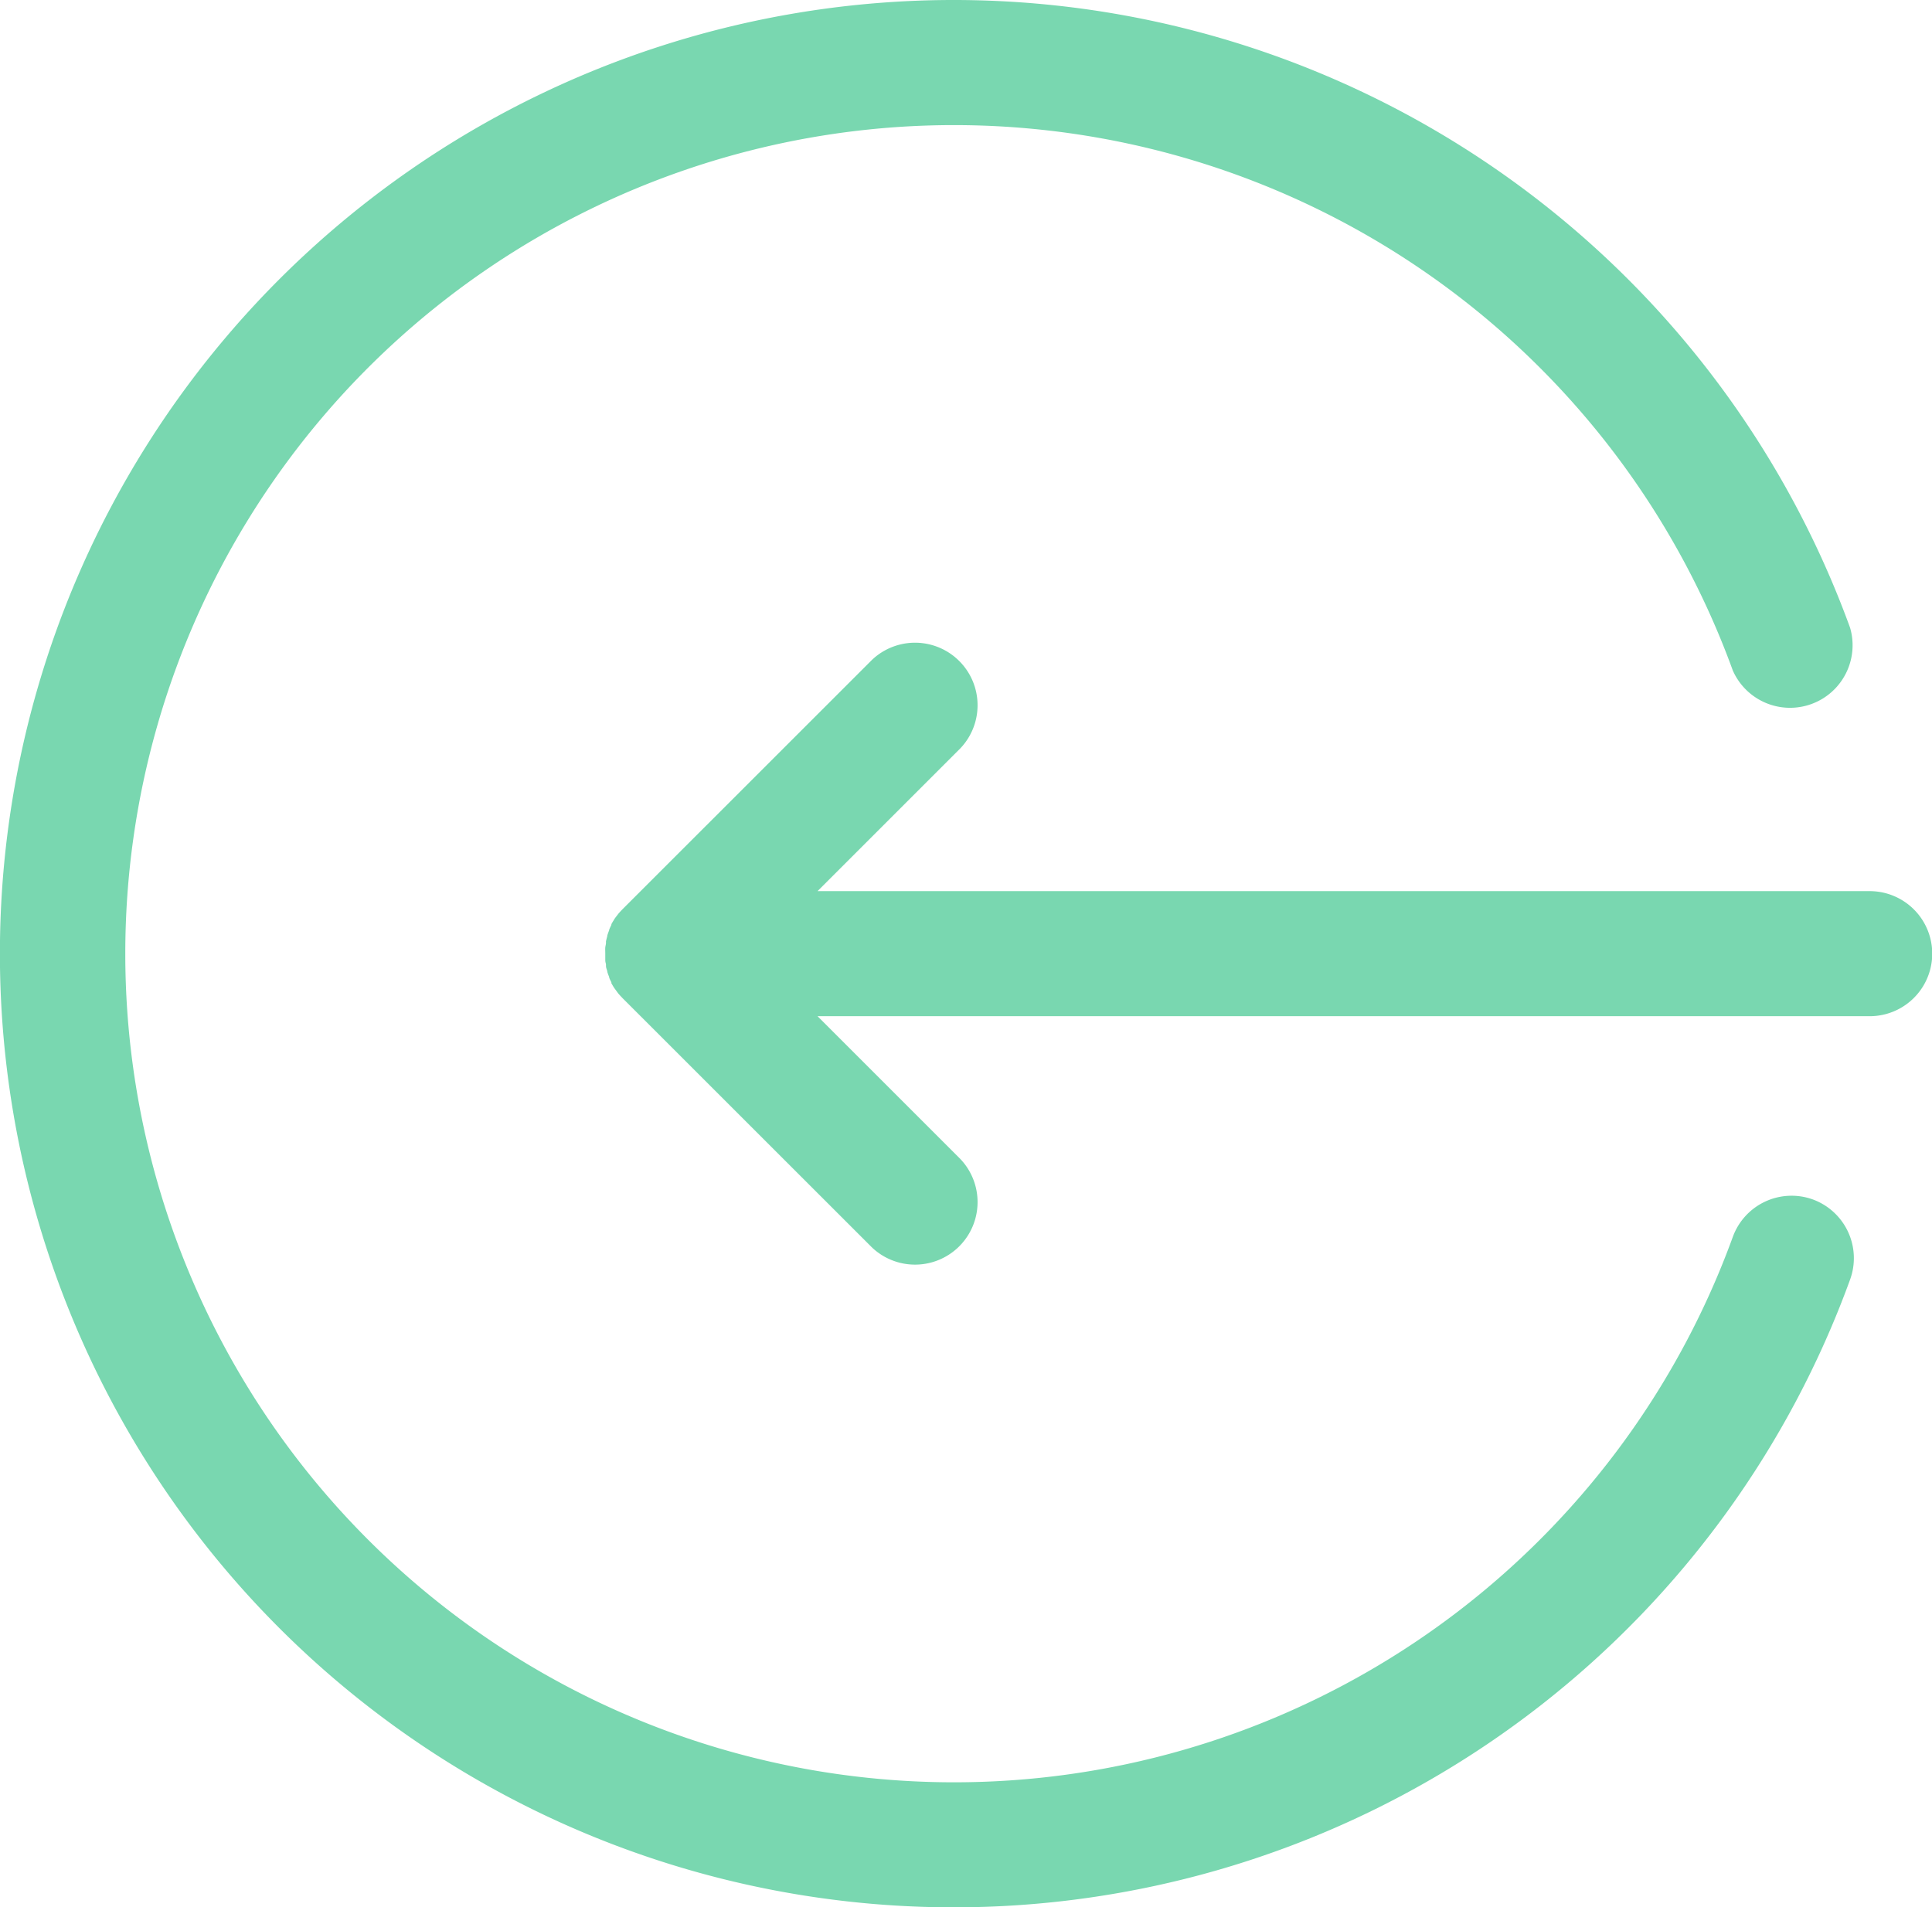 <?xml version="1.0" encoding="utf-8"?>
<svg id="50c55370-90e2-4cba-8b93-977bbc787ce9" data-name="Layer 3" viewBox="0 0 247.12 244" xmlns="http://www.w3.org/2000/svg">
  <title>tx_input</title>
  <path d="M237.75,159.45a8,8,0,0,0-10.26,4.79,106,106,0,1,1,0-72.47,8,8,0,0,0,15-5.47,122,122,0,1,0,0,83.4A8,8,0,0,0,237.75,159.45Z" transform="translate(-5.85 -6)" style="fill: rgb(121, 215, 176);"/>
  <path d="M245,120H110.42l18.27-18.27a8,8,0,0,0-11.31-11.31L85.45,122.34c-.18.19-.36.38-.53.58l-.1.14c-.13.16-.25.32-.37.49s0,.09-.07.13a6.16,6.16,0,0,0-.33.55l0,.09c-.1.2-.2.41-.28.61l0,.07c-.09.22-.17.44-.24.67,0,0,0,0,0,.07-.06.23-.12.45-.17.69l0,.19c0,.19-.07.38-.09.58s0,.53,0,.8,0,.53,0,.8.06.38.09.57l0,.2c0,.23.11.46.17.68,0,0,0,.05,0,.08.07.23.15.44.24.66l0,.08a6.36,6.36,0,0,0,.28.59l0,.12c.1.17.2.35.31.52s.06.1.1.15.22.3.33.45l.13.18c.15.17.3.34.46.5l.07.08,31.93,31.92a8,8,0,0,0,11.31-11.31L110.42,136H245a8,8,0,1,0,0-16Z" transform="translate(-5.85 -6)" style="fill: rgb(121, 215, 176);"/>
</svg>
